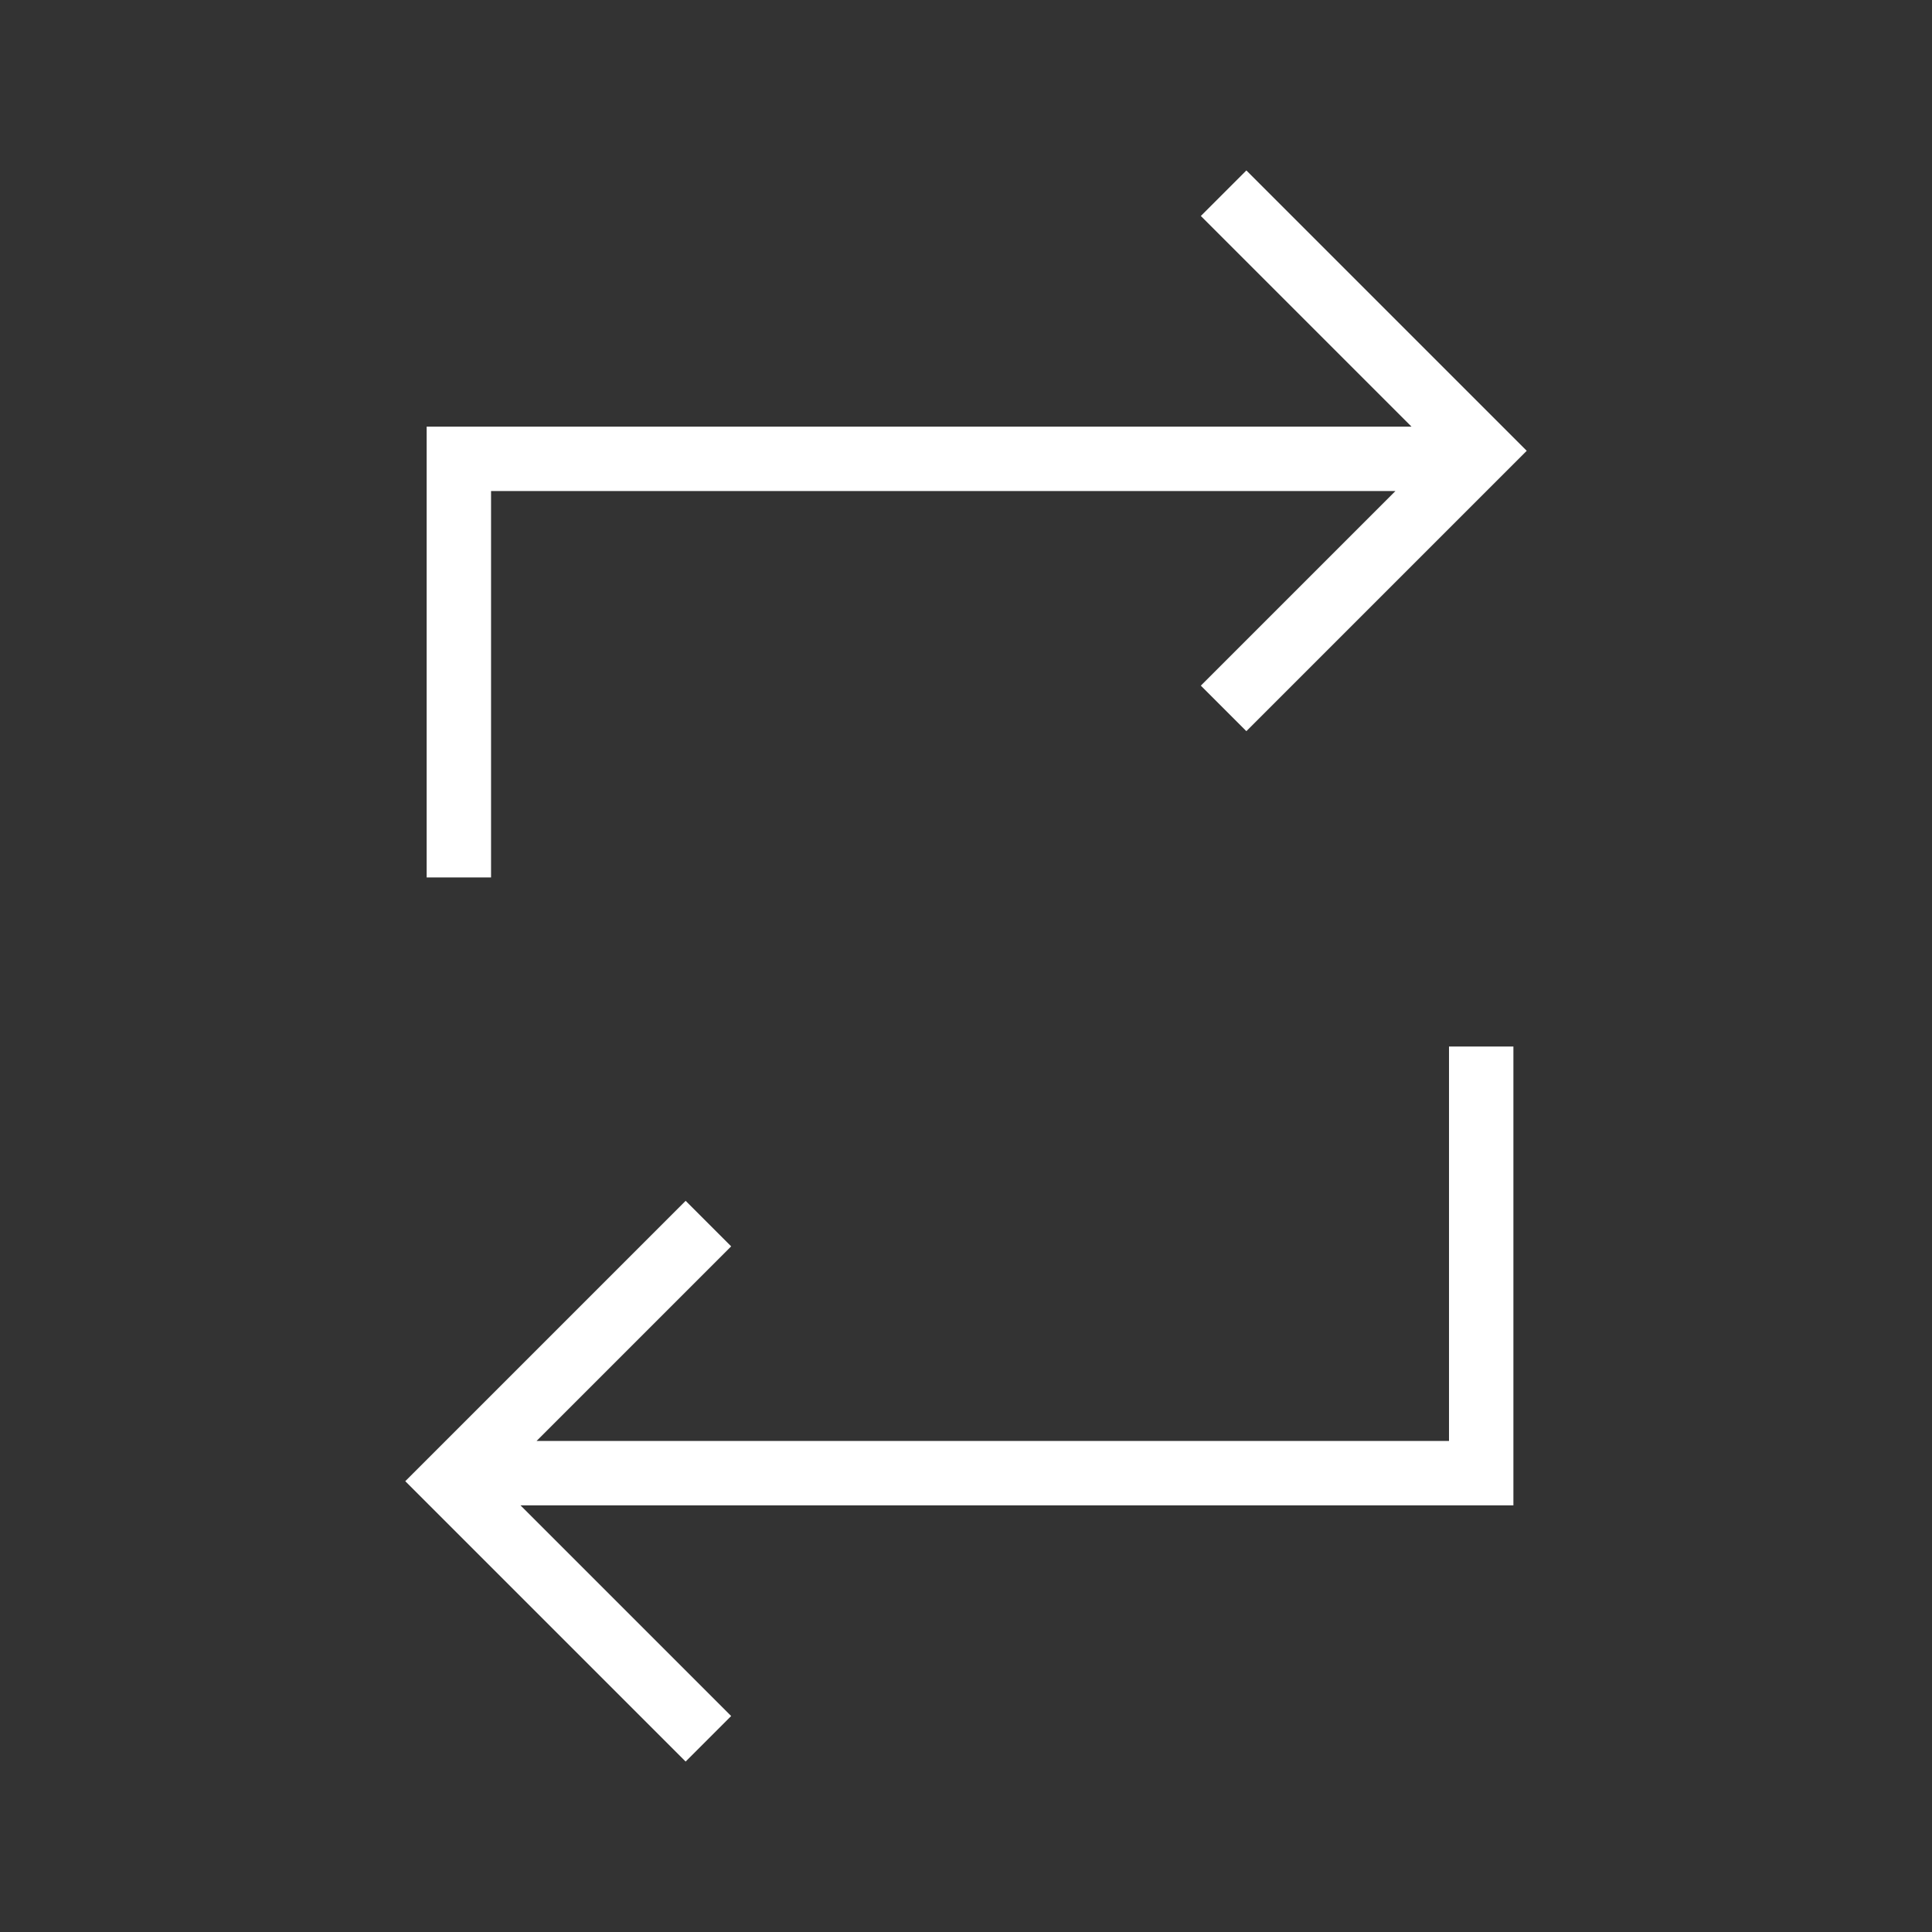 <svg xmlns="http://www.w3.org/2000/svg"
    width="24" height="24"
    viewBox="0 0 24 24">
    <rect x="0" y="0" width="24" height="24" fill="#333333" stroke="none"/>
    <path fill="none"
        stroke="#FFFFFF"
        stroke-width="0.8"
        stroke-miterlimit="10"
        d="M5.7,10.9V5.7h12.7 M5.7,18.3h12.7v-5.3 M15.2,8.8l3.2-3.2l-3.2-3.2 M8.8,15.2l-3.2,3.2l3.2,3.2"/>
</svg>